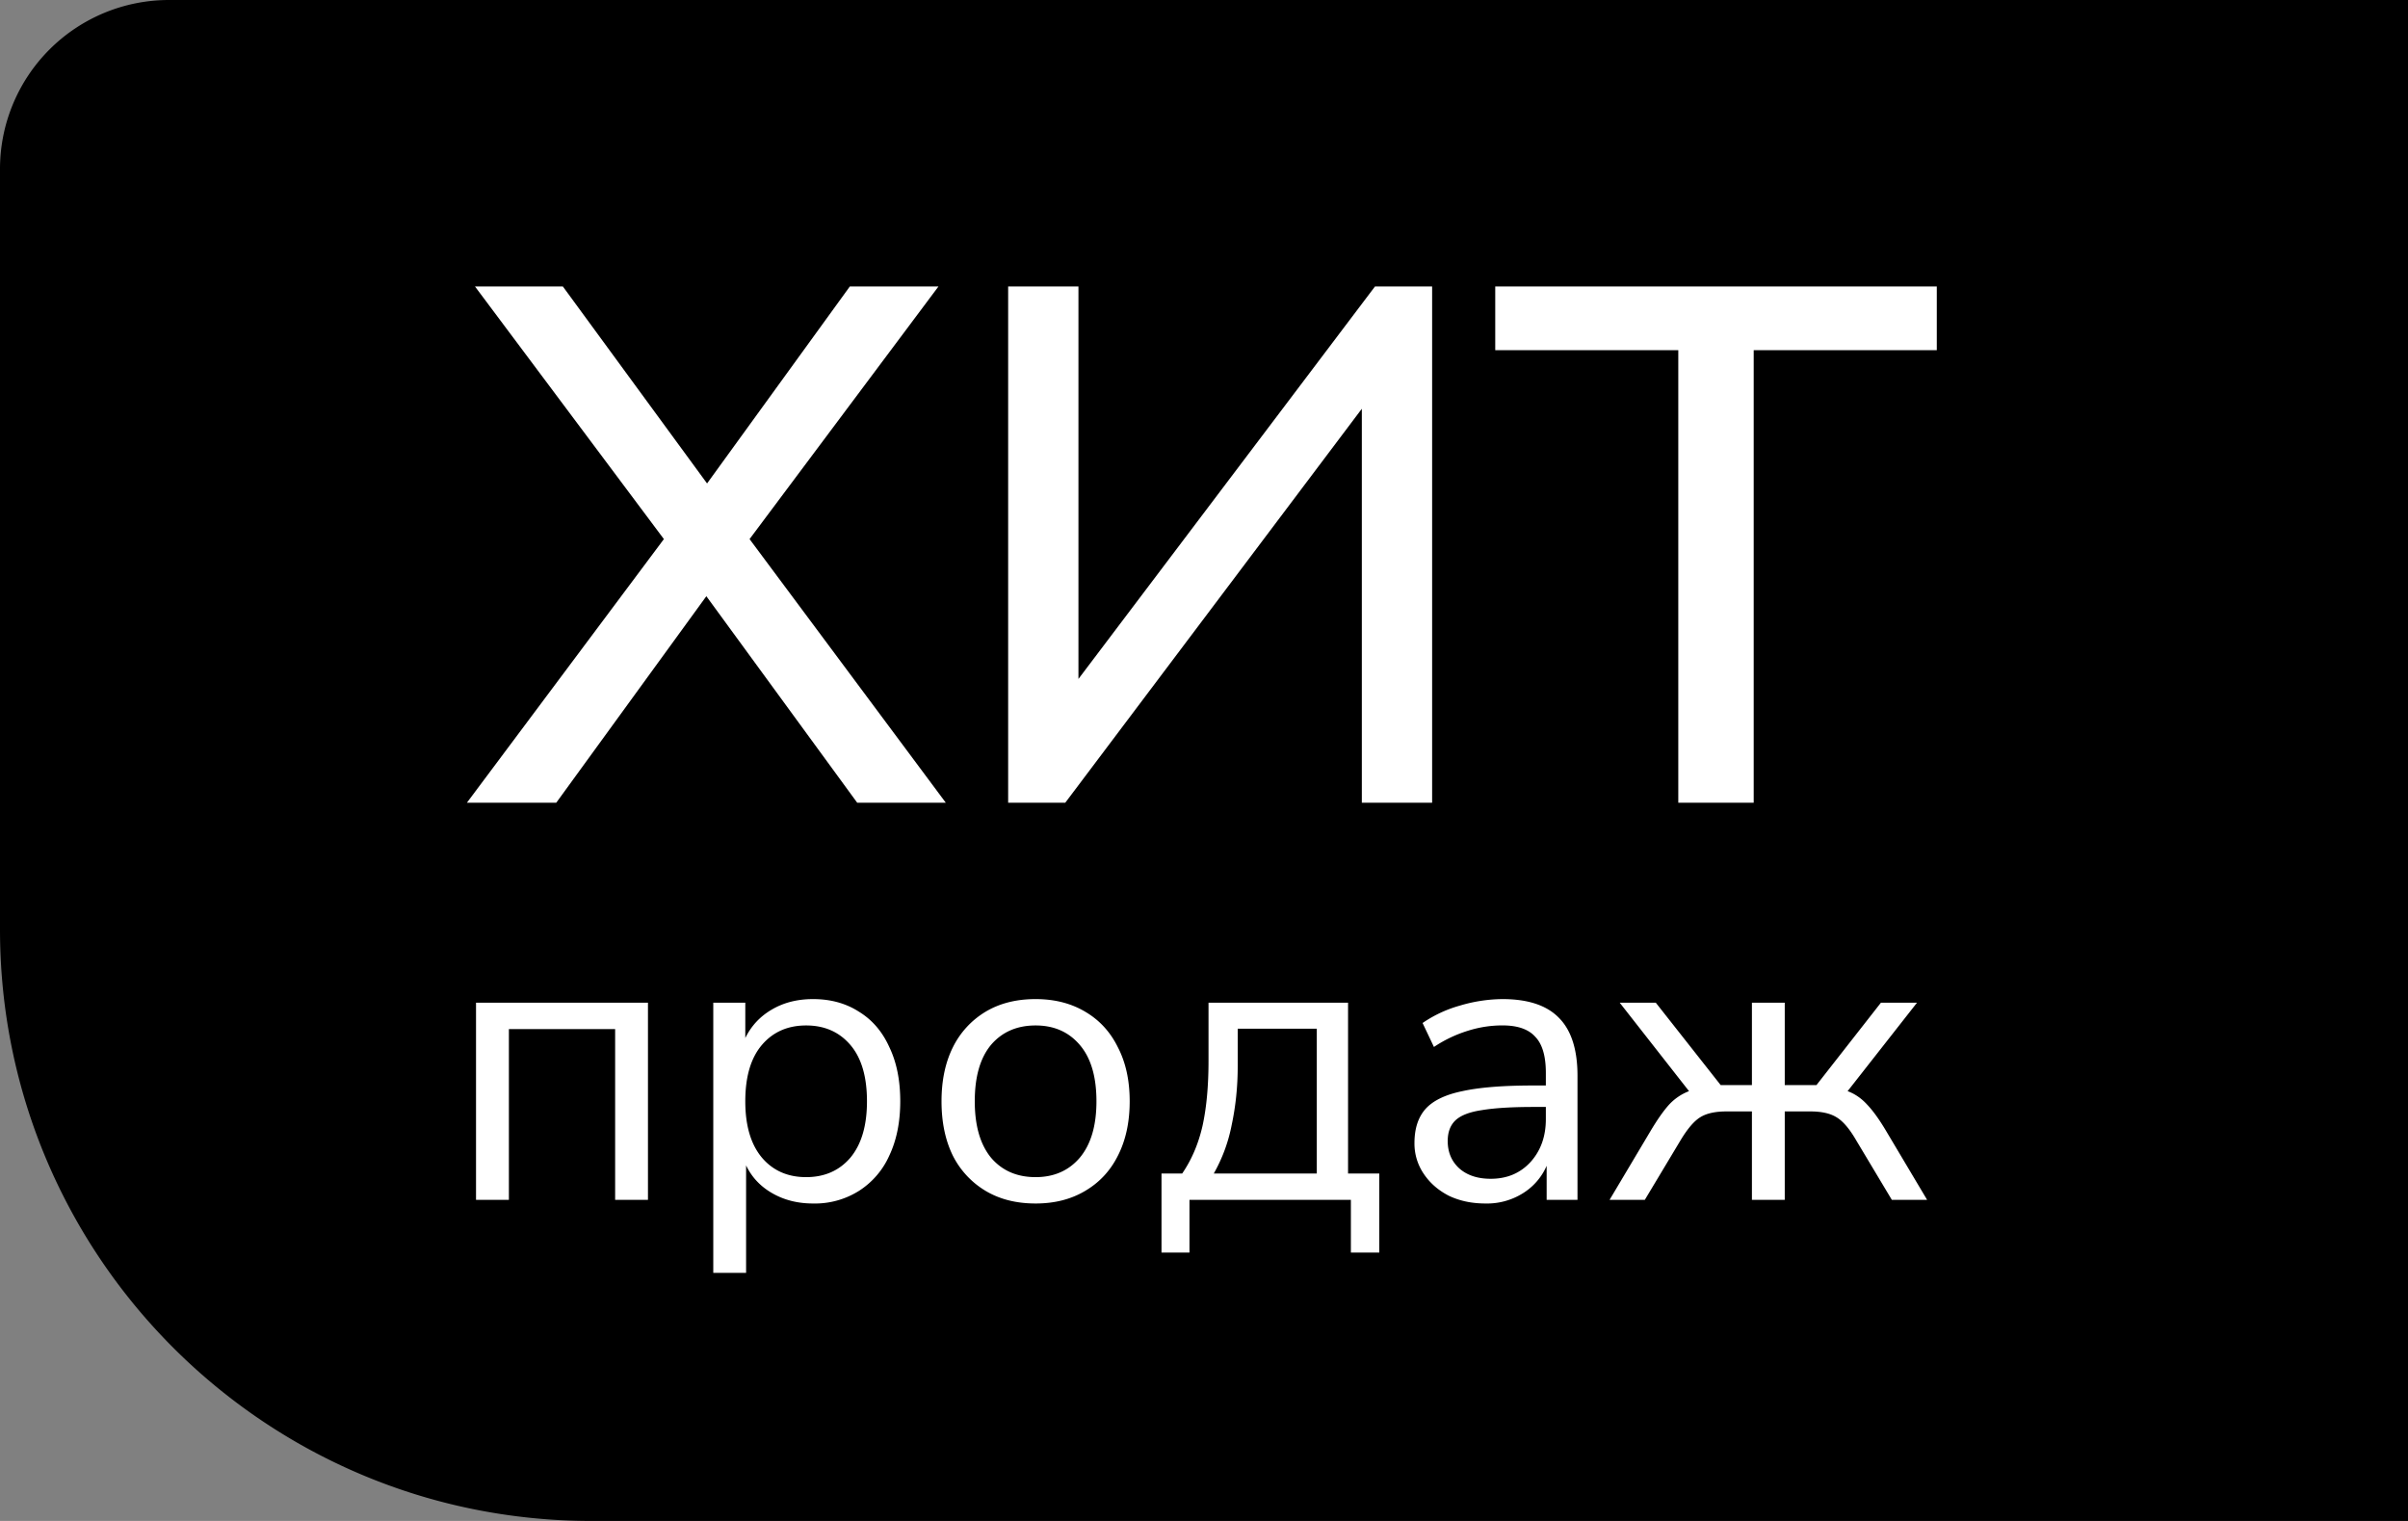 <svg width="57" height="36" fill="none" xmlns="http://www.w3.org/2000/svg"><rect width="100%" height="100%" fill="#808080" stroke="none"/><path d="M0 4a4 4 0 014-4h53v36H14C6.268 36 0 29.732 0 22V4z" fill="currentColor"/><path d="M11.052 19l4.663-6.24-4.472-5.98h2.08l3.414 4.663 3.38-4.663h2.098l-4.472 5.98L22.388 19h-2.097l-3.571-4.888L13.167 19h-2.115zm12.812 0V6.78h1.664v9.29l7.02-9.29H33.9V19h-1.664V9.675L25.216 19h-1.352zm15.863 0V8.288h-4.333V6.78h10.452v1.508h-4.334V19h-1.785zM11.268 28.4v-4.666h4.07V28.4h-.777v-4.042h-2.515V28.4h-.778zm5.616 1.728v-6.394h.758v.835c.141-.287.35-.511.624-.671.282-.167.608-.25.98-.25.416 0 .777.1 1.084.297.314.192.554.47.72.836.173.358.26.787.26 1.286 0 .493-.087.922-.26 1.287a1.917 1.917 0 01-.72.835 1.955 1.955 0 01-1.084.297c-.359 0-.679-.08-.96-.24-.282-.16-.49-.38-.625-.662v2.544h-.777zm2.198-2.266c.435 0 .784-.153 1.047-.46.262-.314.393-.759.393-1.335 0-.582-.13-1.027-.393-1.334-.263-.308-.612-.461-1.047-.461-.435 0-.784.154-1.046.46-.263.308-.394.753-.394 1.335 0 .576.131 1.02.394 1.334.262.308.611.461 1.046.461zm5.432.624c-.455 0-.848-.099-1.181-.297a2.043 2.043 0 01-.778-.835c-.179-.365-.268-.794-.268-1.287 0-.493.09-.918.268-1.277a2.03 2.03 0 01.778-.845c.333-.198.726-.297 1.18-.297.449 0 .84.1 1.172.297.34.199.598.48.777.845.186.359.279.784.279 1.277 0 .493-.093.922-.279 1.287-.179.358-.438.636-.777.835-.333.198-.723.297-1.171.297zm0-.624c.435 0 .784-.153 1.046-.46.263-.314.394-.759.394-1.335 0-.582-.131-1.027-.394-1.334-.262-.308-.611-.461-1.046-.461-.442 0-.794.154-1.056.46-.256.308-.384.753-.384 1.335 0 .576.128 1.02.384 1.334.262.308.614.461 1.056.461zm2.98 1.786v-1.872h.49c.223-.326.383-.7.48-1.123.095-.43.143-.944.143-1.546v-1.373h3.303v4.042h.739v1.872h-.672V28.4h-3.821v1.248h-.662zm1.238-1.872h2.438v-3.427h-1.872v.892c0 .48-.048.945-.144 1.393a3.797 3.797 0 01-.422 1.142zm6.43.71c-.32 0-.608-.06-.864-.182-.25-.128-.448-.3-.595-.518a1.273 1.273 0 01-.221-.73c0-.34.086-.608.26-.806.178-.199.47-.34.873-.423.41-.09.966-.134 1.67-.134h.307v-.298c0-.397-.083-.681-.25-.854-.16-.18-.418-.27-.777-.27-.281 0-.553.043-.816.126a3.068 3.068 0 00-.806.384l-.269-.567a2.97 2.97 0 01.883-.412 3.608 3.608 0 011.008-.154c.602 0 1.047.147 1.335.442.294.294.441.752.441 1.372V28.4h-.73v-.806a1.44 1.44 0 01-.566.652 1.6 1.6 0 01-.883.24zm.125-.585c.384 0 .697-.131.94-.394.244-.269.365-.608.365-1.018v-.288h-.297c-.519 0-.928.026-1.229.077-.294.045-.502.128-.624.25-.115.115-.173.275-.173.48 0 .262.09.477.269.643.186.166.435.25.749.25zm2.813.499l.96-1.613c.167-.281.317-.496.451-.643a1.25 1.25 0 01.47-.317l-1.64-2.093h.854l1.536 1.95h.739v-1.95h.777v1.95h.75l1.526-1.95h.854l-1.642 2.093c.173.064.327.17.461.317.141.147.295.362.461.643l.96 1.613h-.835l-.845-1.411c-.16-.276-.317-.458-.47-.547-.148-.09-.352-.135-.615-.135h-.605V28.4h-.777v-2.093h-.605c-.262 0-.467.045-.614.135-.148.09-.304.271-.47.547l-.846 1.41H38.1z" fill="#fff"/></svg>